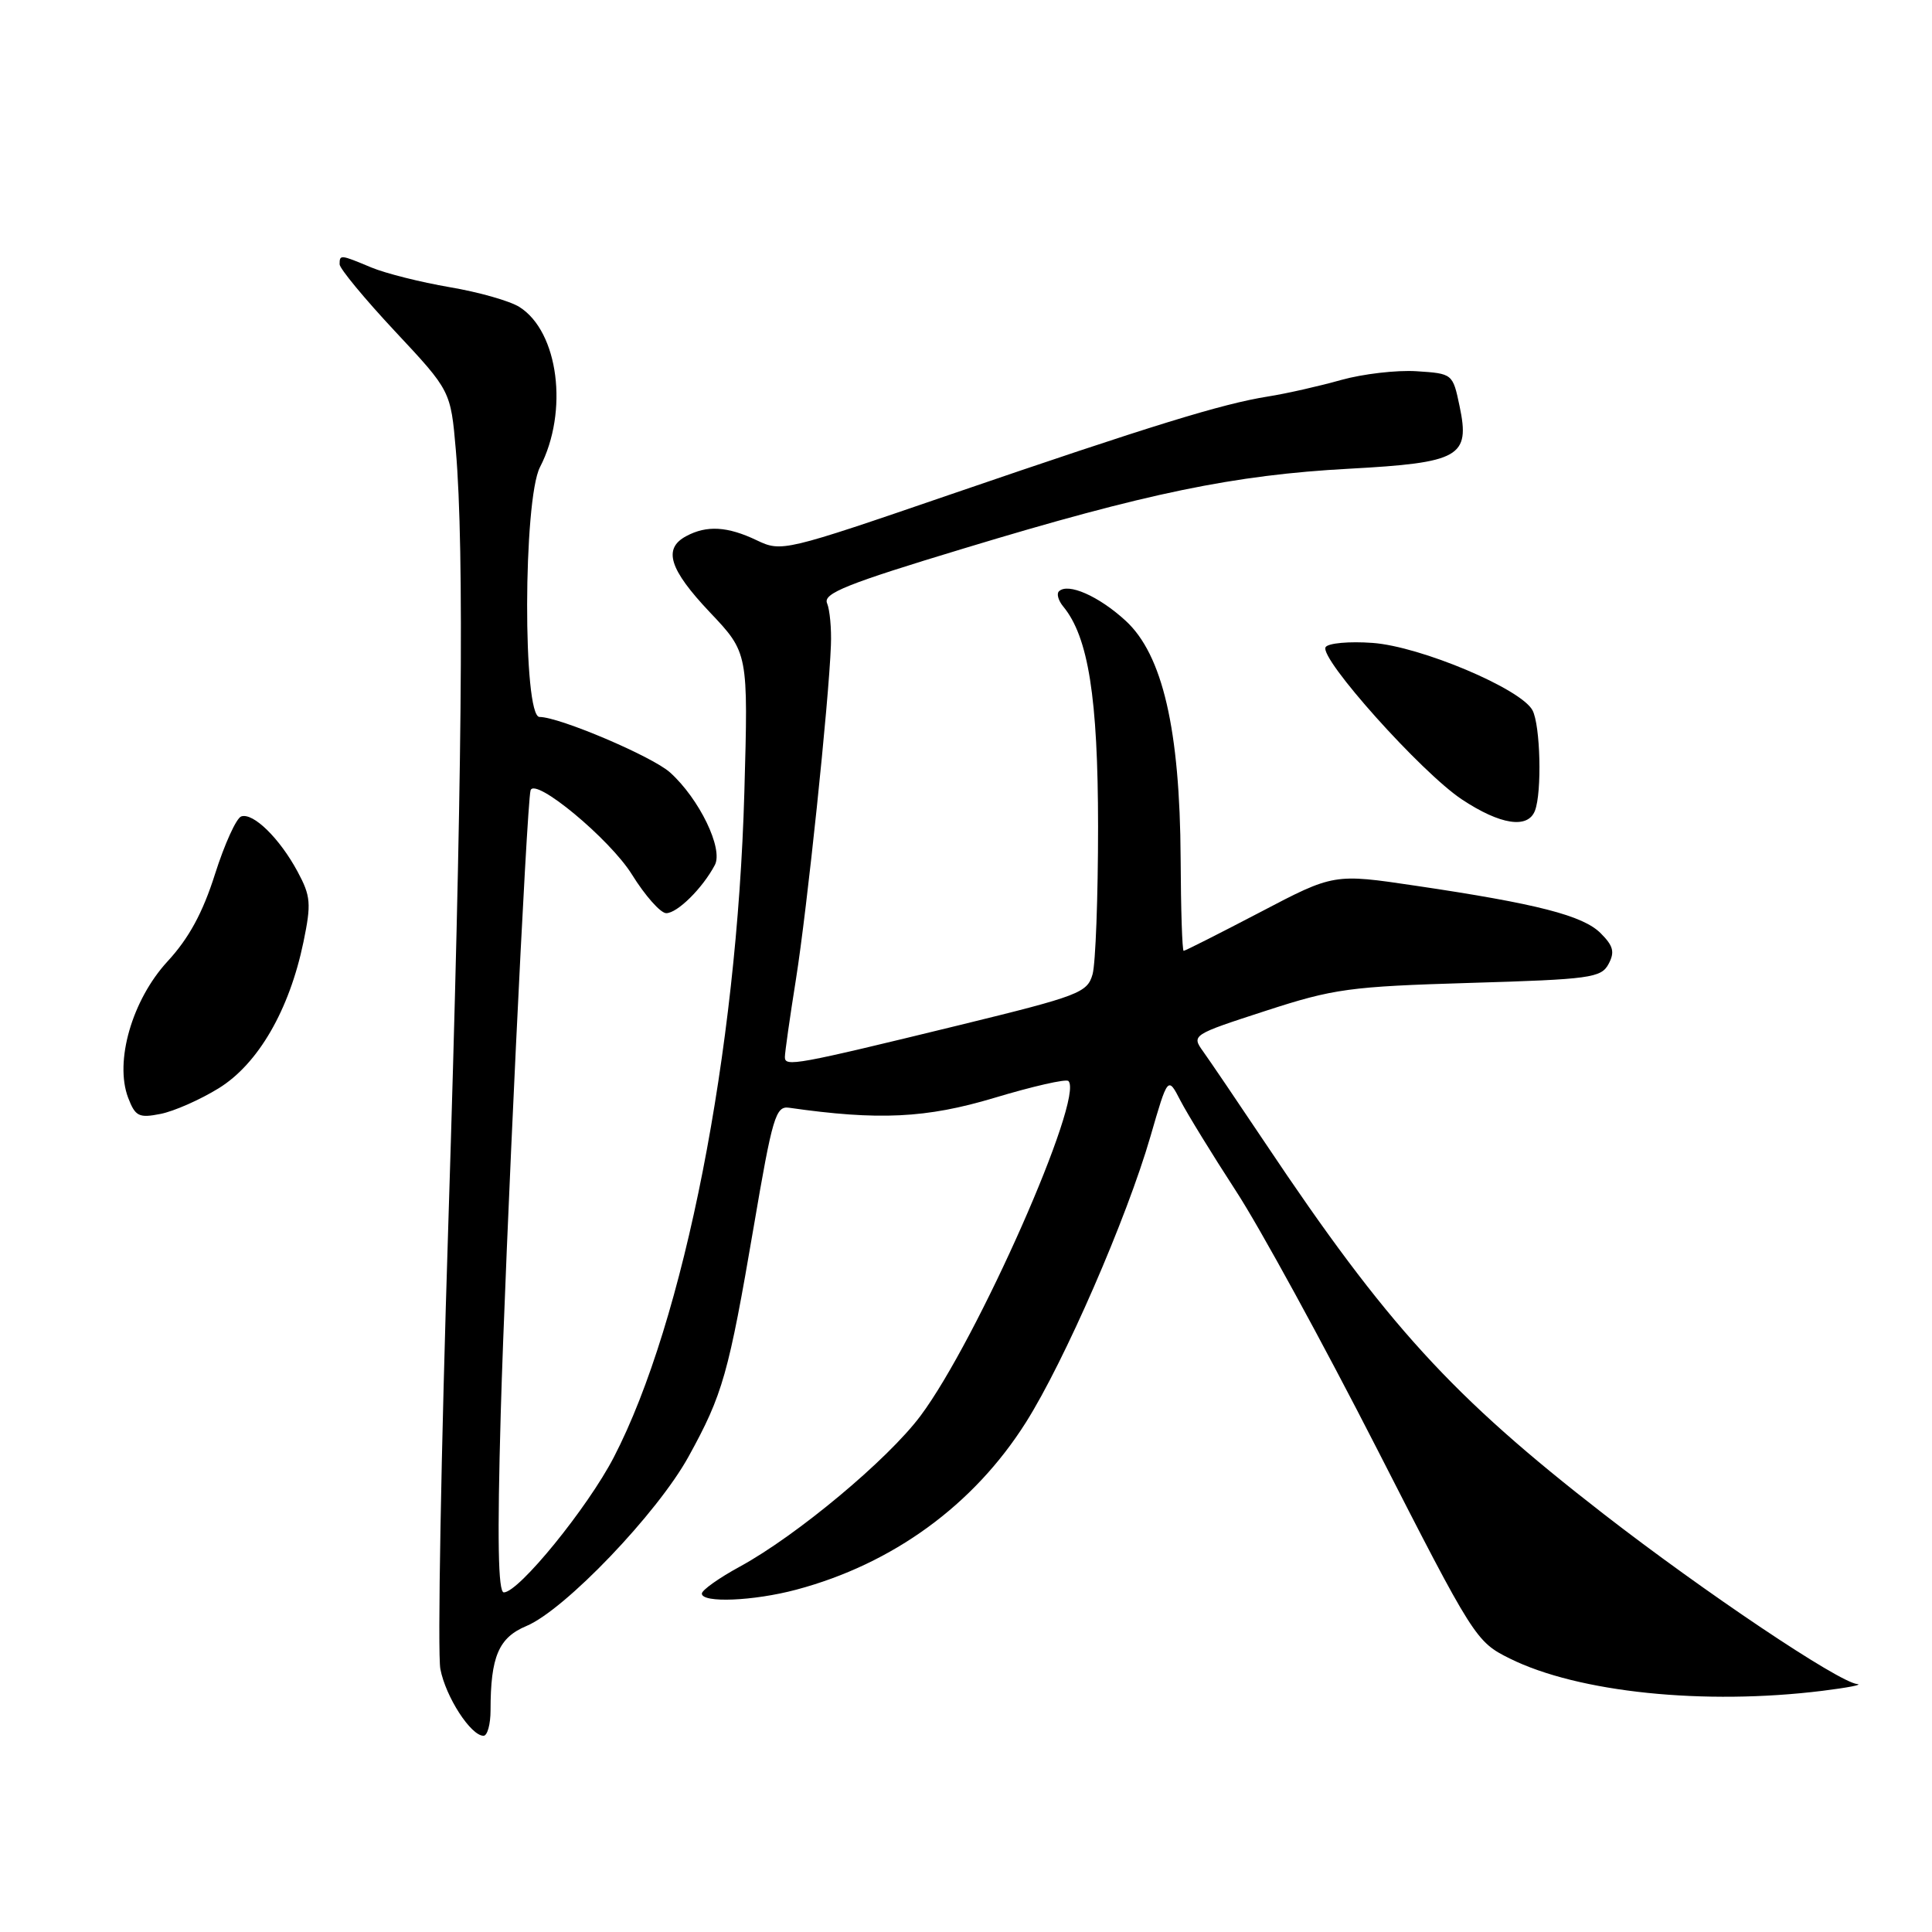 <?xml version="1.0" encoding="UTF-8" standalone="no"?>
<!DOCTYPE svg PUBLIC "-//W3C//DTD SVG 1.1//EN" "http://www.w3.org/Graphics/SVG/1.1/DTD/svg11.dtd" >
<svg xmlns="http://www.w3.org/2000/svg" xmlns:xlink="http://www.w3.org/1999/xlink" version="1.1" viewBox="0 0 256 256">
 <g >
 <path fill="currentColor"
d=" M 65.00 226.62 C 65.00 219.52 66.07 217.00 69.74 215.46 C 74.83 213.34 87.11 200.51 91.24 193.00 C 95.77 184.78 96.54 182.06 99.88 162.50 C 102.35 147.98 102.79 146.53 104.55 146.78 C 116.41 148.48 122.73 148.18 131.76 145.47 C 136.85 143.94 141.27 142.93 141.57 143.24 C 143.71 145.37 129.49 177.55 121.97 187.61 C 117.63 193.42 105.57 203.47 98.06 207.57 C 95.28 209.08 93.00 210.70 93.00 211.16 C 93.00 212.43 99.86 212.15 105.51 210.64 C 118.30 207.23 129.03 199.42 135.94 188.47 C 141.05 180.38 149.30 161.44 152.45 150.55 C 154.75 142.61 154.75 142.61 156.41 145.83 C 157.33 147.60 160.63 152.98 163.75 157.78 C 166.88 162.57 175.30 177.97 182.47 192.00 C 195.29 217.10 195.57 217.54 200.05 219.76 C 209.10 224.26 225.83 225.98 241.50 224.04 C 244.80 223.63 246.87 223.23 246.10 223.15 C 243.61 222.89 225.87 210.99 212.50 200.62 C 192.39 185.02 183.76 175.56 167.68 151.50 C 164.00 146.00 160.28 140.52 159.42 139.32 C 157.87 137.16 157.95 137.11 167.68 133.95 C 176.75 131.00 178.83 130.72 194.79 130.24 C 210.72 129.77 212.16 129.57 213.14 127.74 C 213.99 126.15 213.78 125.34 212.10 123.66 C 209.76 121.31 203.68 119.75 187.62 117.37 C 176.74 115.75 176.74 115.75 166.96 120.88 C 161.58 123.69 157.02 126.00 156.84 125.99 C 156.65 125.99 156.47 120.48 156.44 113.74 C 156.35 96.68 154.05 86.73 149.14 82.24 C 145.59 78.98 141.49 77.18 140.31 78.36 C 139.98 78.68 140.24 79.58 140.87 80.35 C 144.21 84.37 145.49 92.46 145.50 109.50 C 145.50 118.85 145.17 127.67 144.77 129.10 C 144.08 131.54 142.97 131.96 127.27 135.80 C 105.38 141.14 104.00 141.39 104.00 140.07 C 104.00 139.47 104.66 134.82 105.47 129.74 C 106.94 120.50 109.82 93.05 110.10 85.50 C 110.19 83.30 109.95 80.79 109.59 79.93 C 109.04 78.63 112.21 77.36 127.78 72.65 C 151.92 65.33 163.55 62.93 178.74 62.11 C 193.45 61.31 194.82 60.54 193.40 53.81 C 192.50 49.52 192.48 49.50 187.70 49.19 C 185.06 49.02 180.56 49.55 177.70 50.35 C 174.84 51.16 170.47 52.15 168.00 52.54 C 161.90 53.51 152.57 56.39 126.05 65.48 C 103.90 73.08 103.56 73.16 100.27 71.59 C 96.40 69.74 93.65 69.58 90.93 71.04 C 87.82 72.70 88.67 75.43 94.07 81.14 C 99.15 86.50 99.15 86.50 98.63 105.00 C 97.66 139.43 90.65 175.11 81.33 193.10 C 77.86 199.79 68.74 211.00 66.76 211.00 C 66.00 211.00 65.88 203.98 66.35 187.25 C 66.96 165.83 69.79 106.61 70.30 104.74 C 70.81 102.88 80.80 111.16 83.73 115.87 C 85.48 118.69 87.53 121.00 88.28 121.00 C 89.75 121.00 93.10 117.69 94.72 114.62 C 95.87 112.47 92.66 105.84 88.78 102.35 C 86.42 100.23 74.12 95.00 71.49 95.00 C 69.26 95.00 69.32 66.22 71.55 61.90 C 75.37 54.52 74.01 43.95 68.83 40.68 C 67.55 39.87 63.38 38.69 59.57 38.05 C 55.77 37.40 51.10 36.23 49.20 35.44 C 45.09 33.72 45.00 33.71 45.00 35.02 C 45.00 35.58 48.31 39.59 52.36 43.92 C 59.72 51.79 59.72 51.79 60.40 59.64 C 61.54 72.91 61.24 104.02 59.41 162.00 C 58.44 192.53 57.96 219.14 58.35 221.15 C 59.06 224.86 62.39 230.00 64.07 230.00 C 64.58 230.00 65.00 228.48 65.00 226.62 Z  M 28.98 144.20 C 34.20 140.98 38.34 133.84 40.21 124.82 C 41.26 119.73 41.18 118.75 39.44 115.51 C 37.07 111.10 33.56 107.65 31.97 108.18 C 31.32 108.39 29.76 111.83 28.49 115.82 C 26.87 120.94 25.02 124.34 22.19 127.40 C 17.51 132.49 15.15 140.64 16.98 145.46 C 17.93 147.93 18.40 148.17 21.27 147.60 C 23.05 147.25 26.52 145.72 28.98 144.20 Z  M 203.39 107.42 C 204.33 104.97 204.11 96.07 203.06 94.11 C 201.53 91.26 188.22 85.65 181.88 85.19 C 178.79 84.96 175.98 85.22 175.65 85.75 C 174.76 87.20 188.35 102.38 193.71 105.93 C 198.80 109.30 202.45 109.86 203.39 107.42 Z "/>
</g>
</svg>